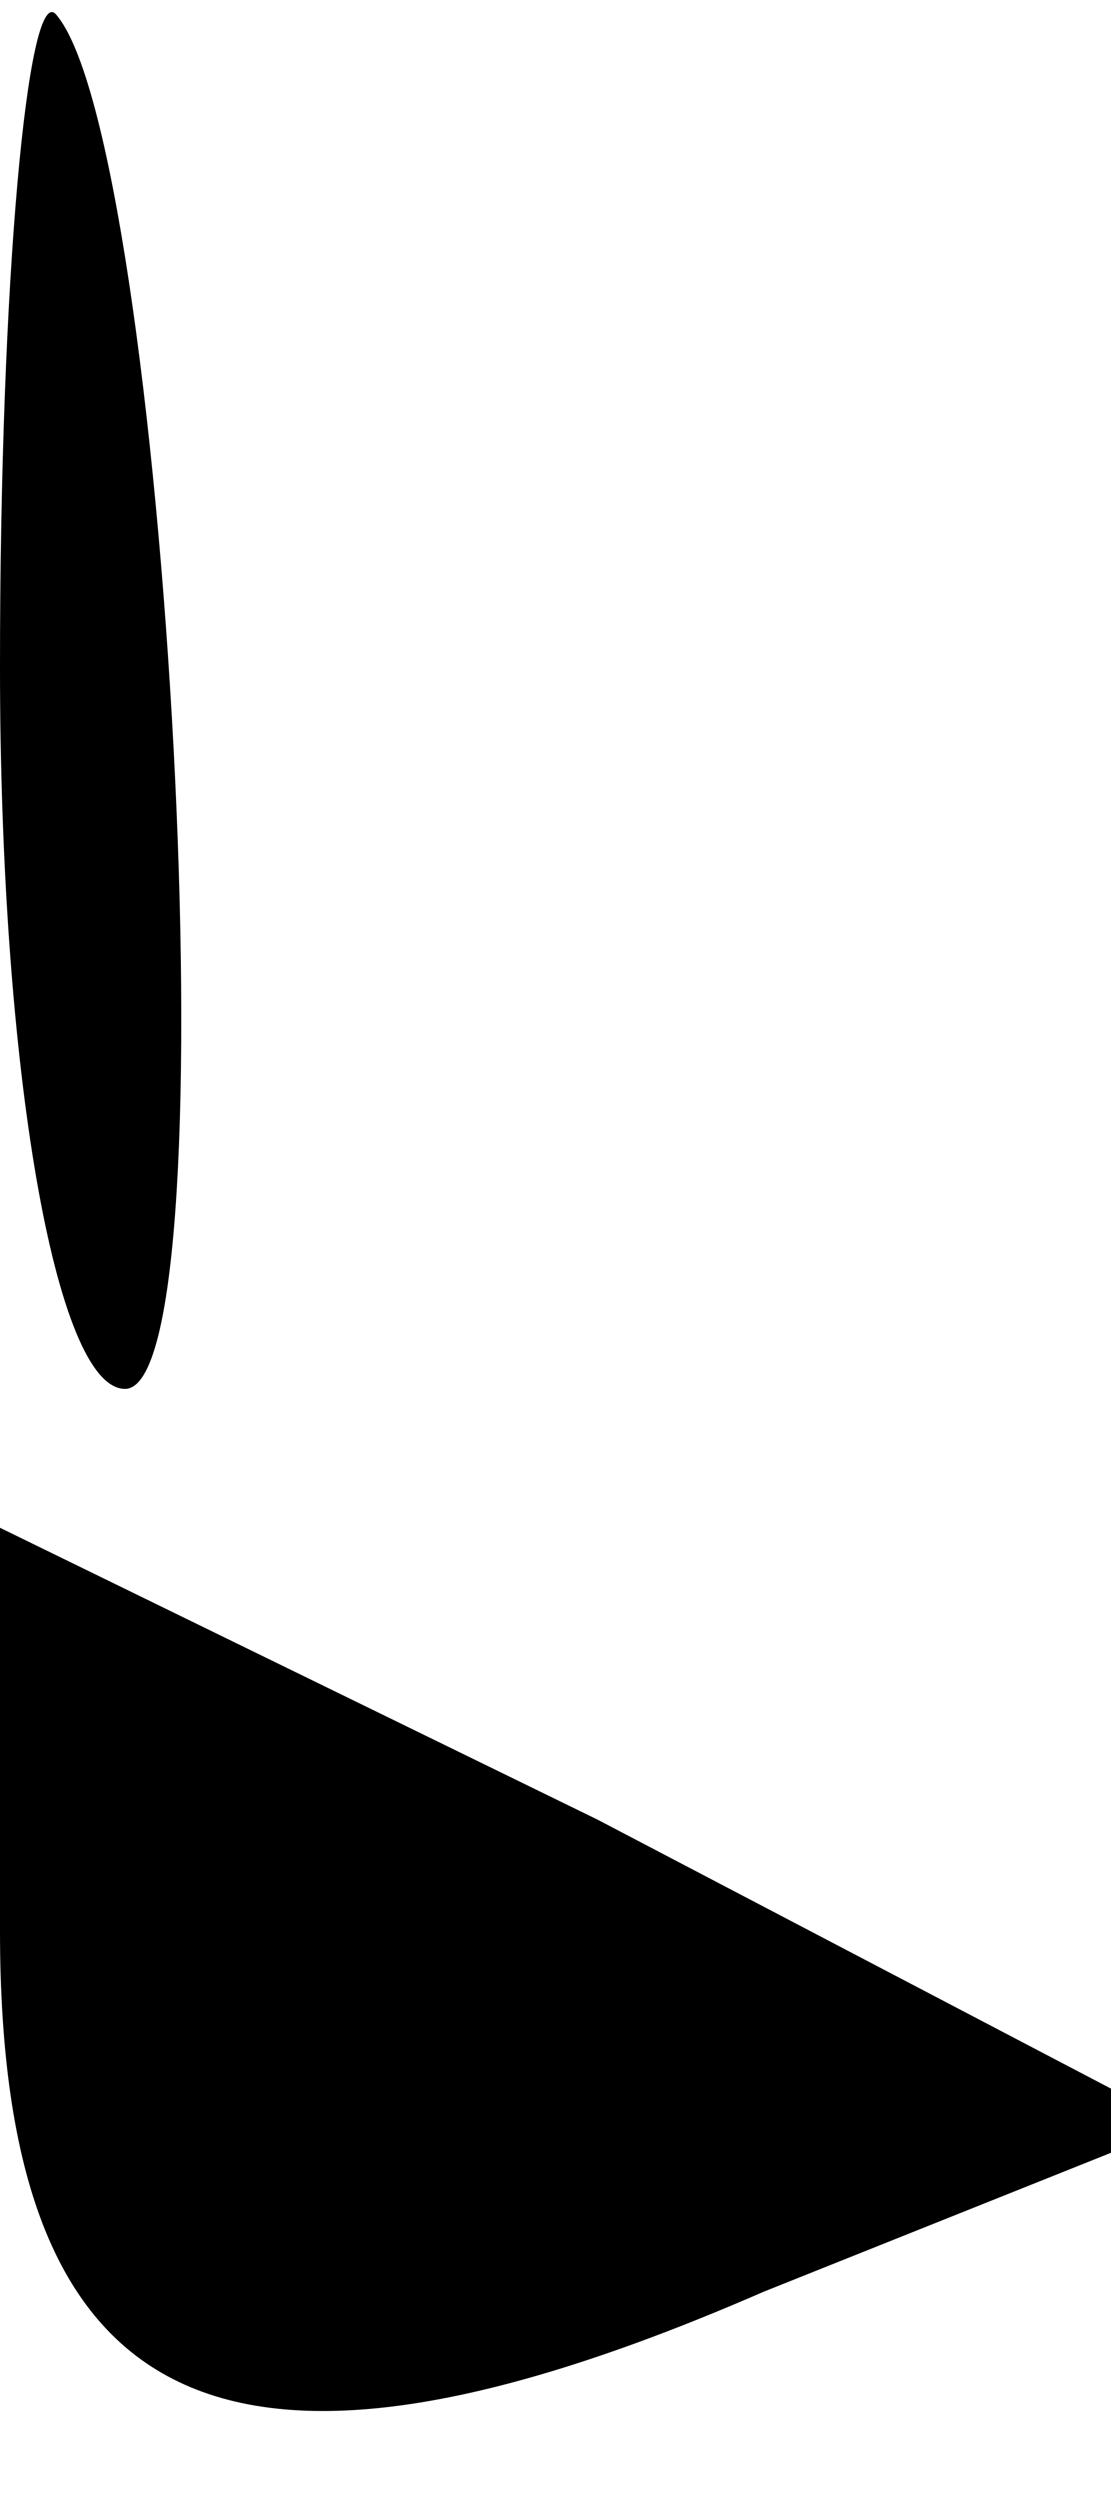 <?xml version="1.0" standalone="no"?>
<!DOCTYPE svg PUBLIC "-//W3C//DTD SVG 20010904//EN"
 "http://www.w3.org/TR/2001/REC-SVG-20010904/DTD/svg10.dtd">
<svg version="1.0" xmlns="http://www.w3.org/2000/svg"
 width="8pt" height="18pt" viewBox="0 0 8 18"
 preserveAspectRatio="xMidYMid meet">
<g transform="translate(0,18) scale(0.1,-0.1)"
fill="#000000" stroke="none">
<path fill="#000000" stroke="none" d="M0 132 c0 -29 4 -52 9 -52 8 0 3 90 -5
99 -2 2 -4 -19 -4 -47z"/>
<path fill="#000000" stroke="none" d="M0 41 c0 -35 16 -43 55 -26 l30 12 -42
22 -43 21 0 -29z"/>
</g>
</svg>
